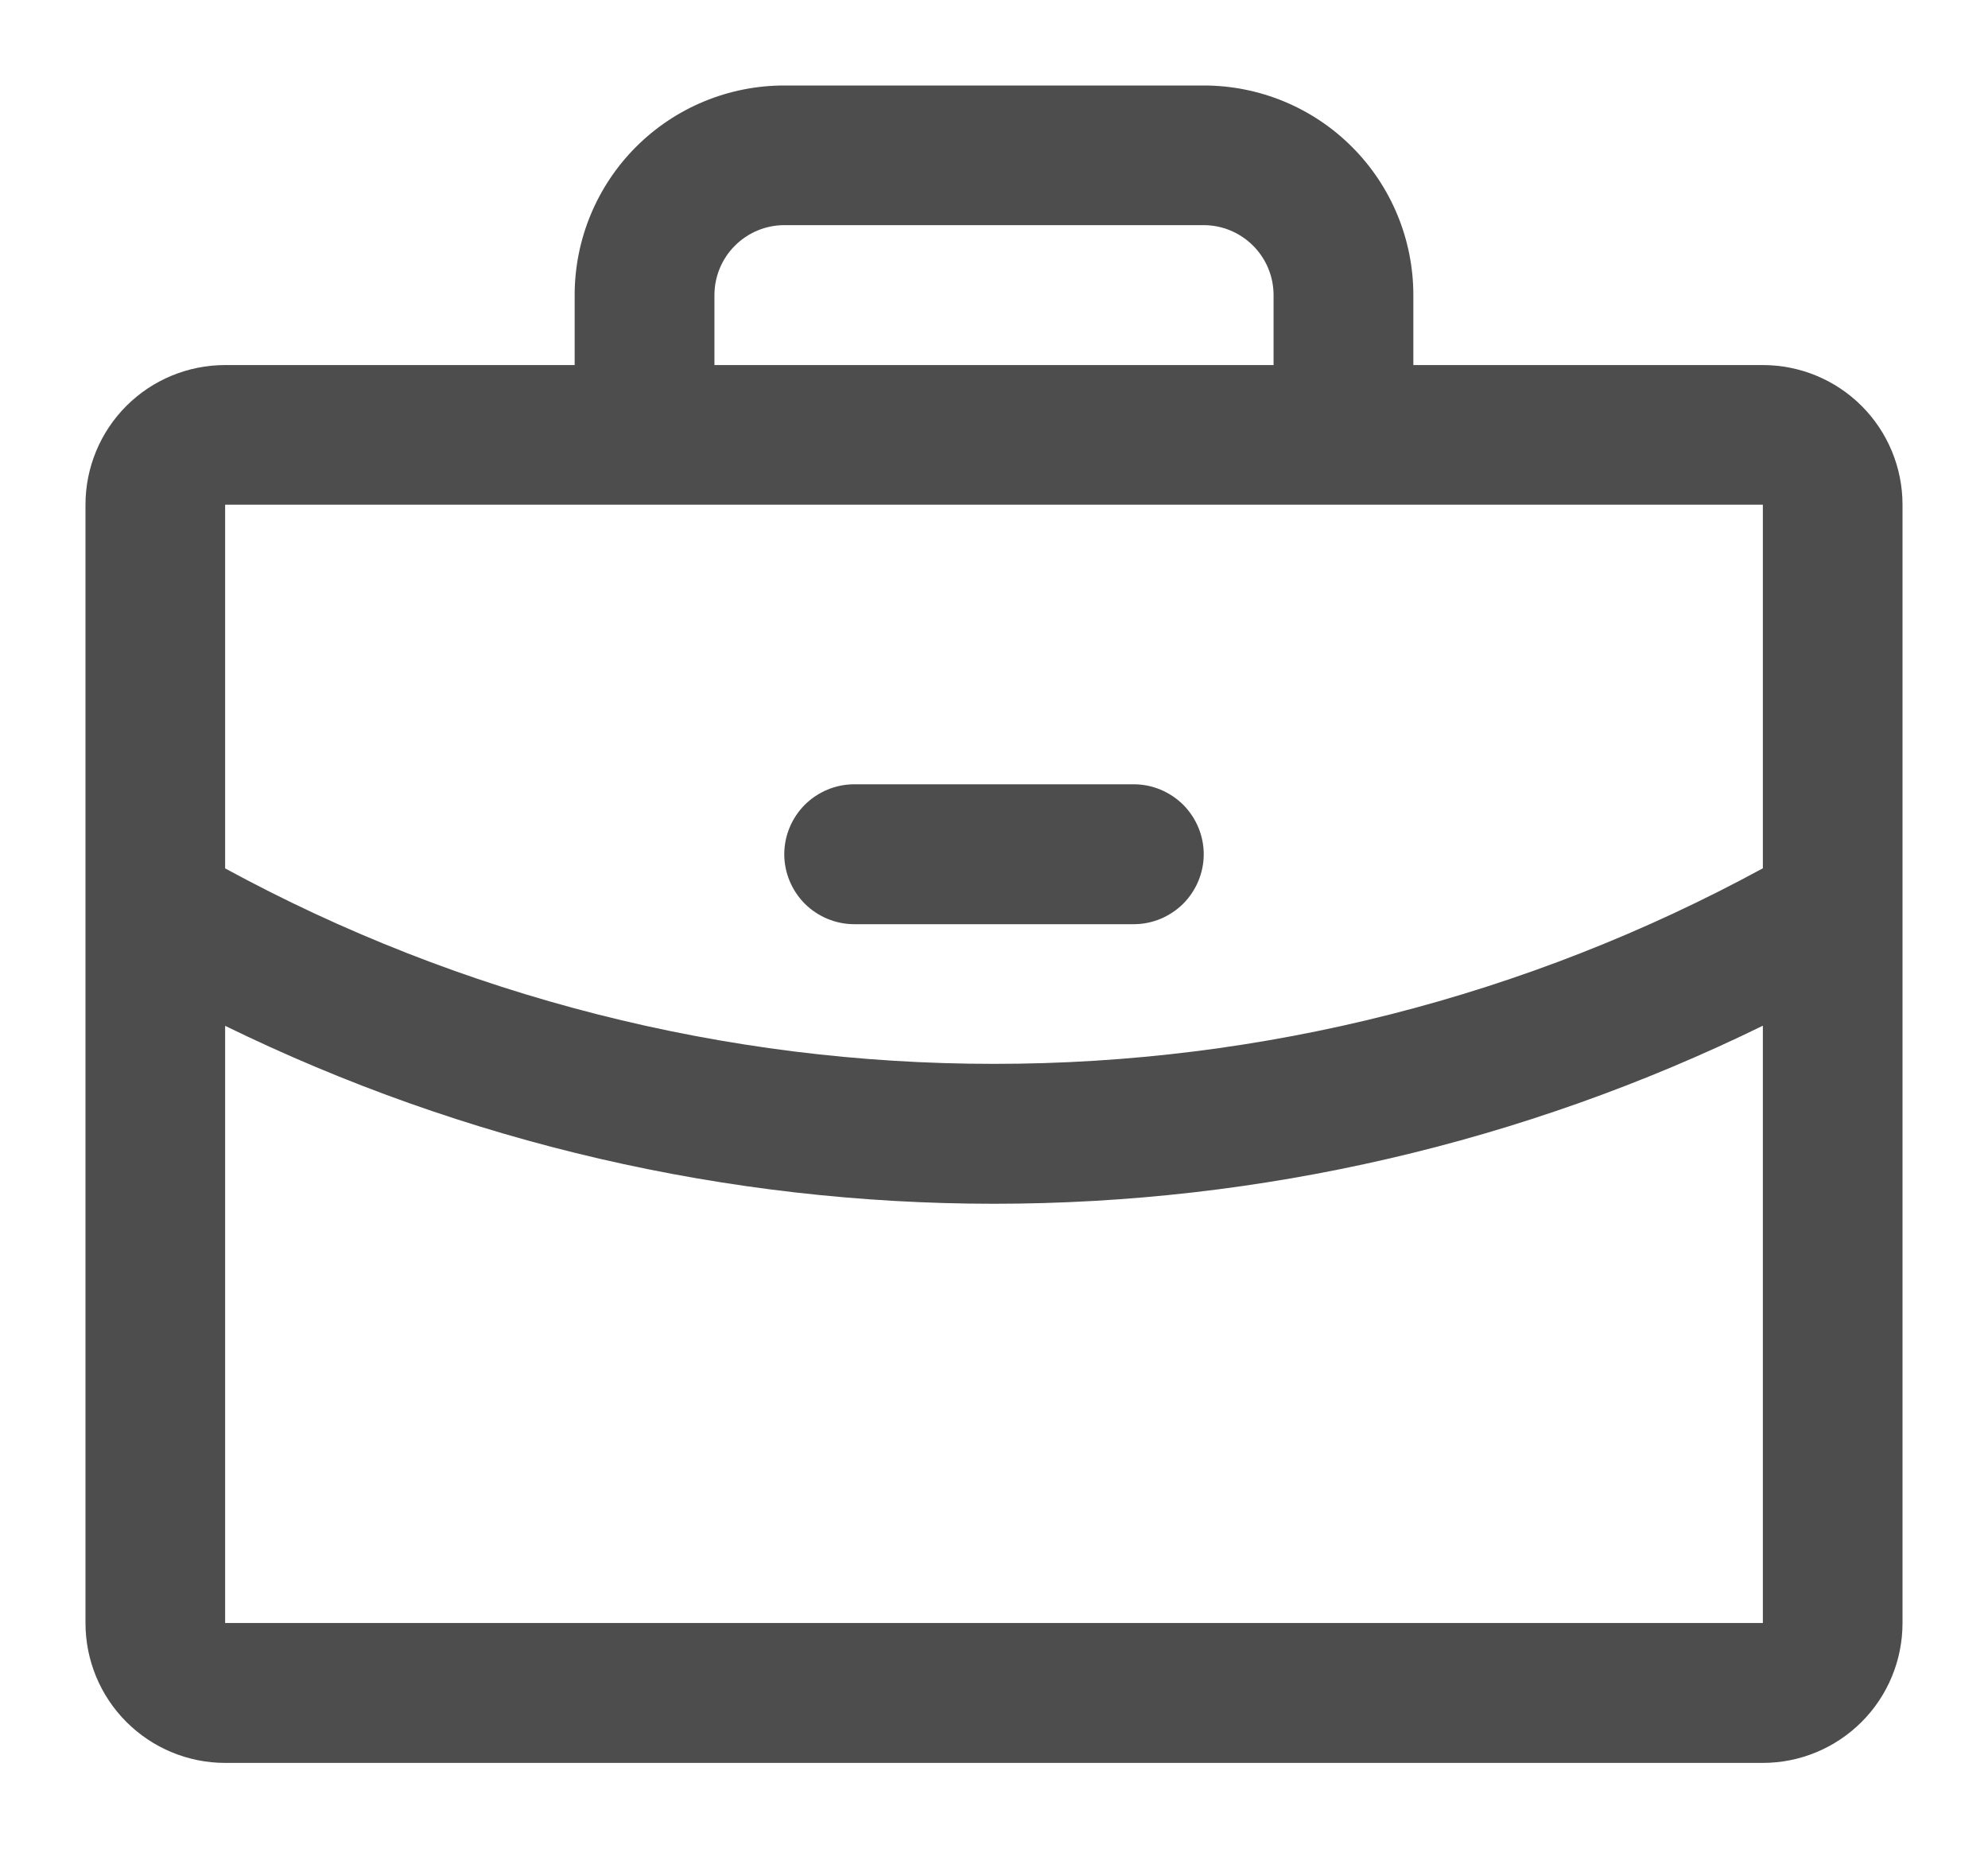 <svg width="16" height="15" viewBox="0 0 16 15" fill="none" xmlns="http://www.w3.org/2000/svg">
<path d="M14.188 2.938H11.375V2.375C11.375 1.927 11.197 1.498 10.881 1.182C10.564 0.865 10.135 0.688 9.688 0.688H6.312C5.865 0.688 5.436 0.865 5.119 1.182C4.803 1.498 4.625 1.927 4.625 2.375V2.938H1.812C1.514 2.938 1.228 3.056 1.017 3.267C0.806 3.478 0.688 3.764 0.688 4.062V13.062C0.688 13.361 0.806 13.647 1.017 13.858C1.228 14.069 1.514 14.188 1.812 14.188H14.188C14.486 14.188 14.772 14.069 14.983 13.858C15.194 13.647 15.312 13.361 15.312 13.062V4.062C15.312 3.764 15.194 3.478 14.983 3.267C14.772 3.056 14.486 2.938 14.188 2.938ZM5.75 2.375C5.75 2.226 5.809 2.083 5.915 1.977C6.02 1.872 6.163 1.812 6.312 1.812H9.688C9.837 1.812 9.98 1.872 10.085 1.977C10.191 2.083 10.25 2.226 10.25 2.375V2.938H5.75V2.375ZM14.188 4.062V6.988C12.289 8.022 10.162 8.563 8 8.562C5.838 8.563 3.711 8.022 1.812 6.989V4.062H14.188ZM14.188 13.062H1.812V8.256C3.739 9.198 5.855 9.688 8 9.688C10.145 9.688 12.261 9.198 14.188 8.255V13.062ZM6.312 6.875C6.312 6.726 6.372 6.583 6.477 6.477C6.583 6.372 6.726 6.312 6.875 6.312H9.125C9.274 6.312 9.417 6.372 9.523 6.477C9.628 6.583 9.688 6.726 9.688 6.875C9.688 7.024 9.628 7.167 9.523 7.273C9.417 7.378 9.274 7.438 9.125 7.438H6.875C6.726 7.438 6.583 7.378 6.477 7.273C6.372 7.167 6.312 7.024 6.312 6.875Z" fill="#4D4D4D"/>
</svg>
